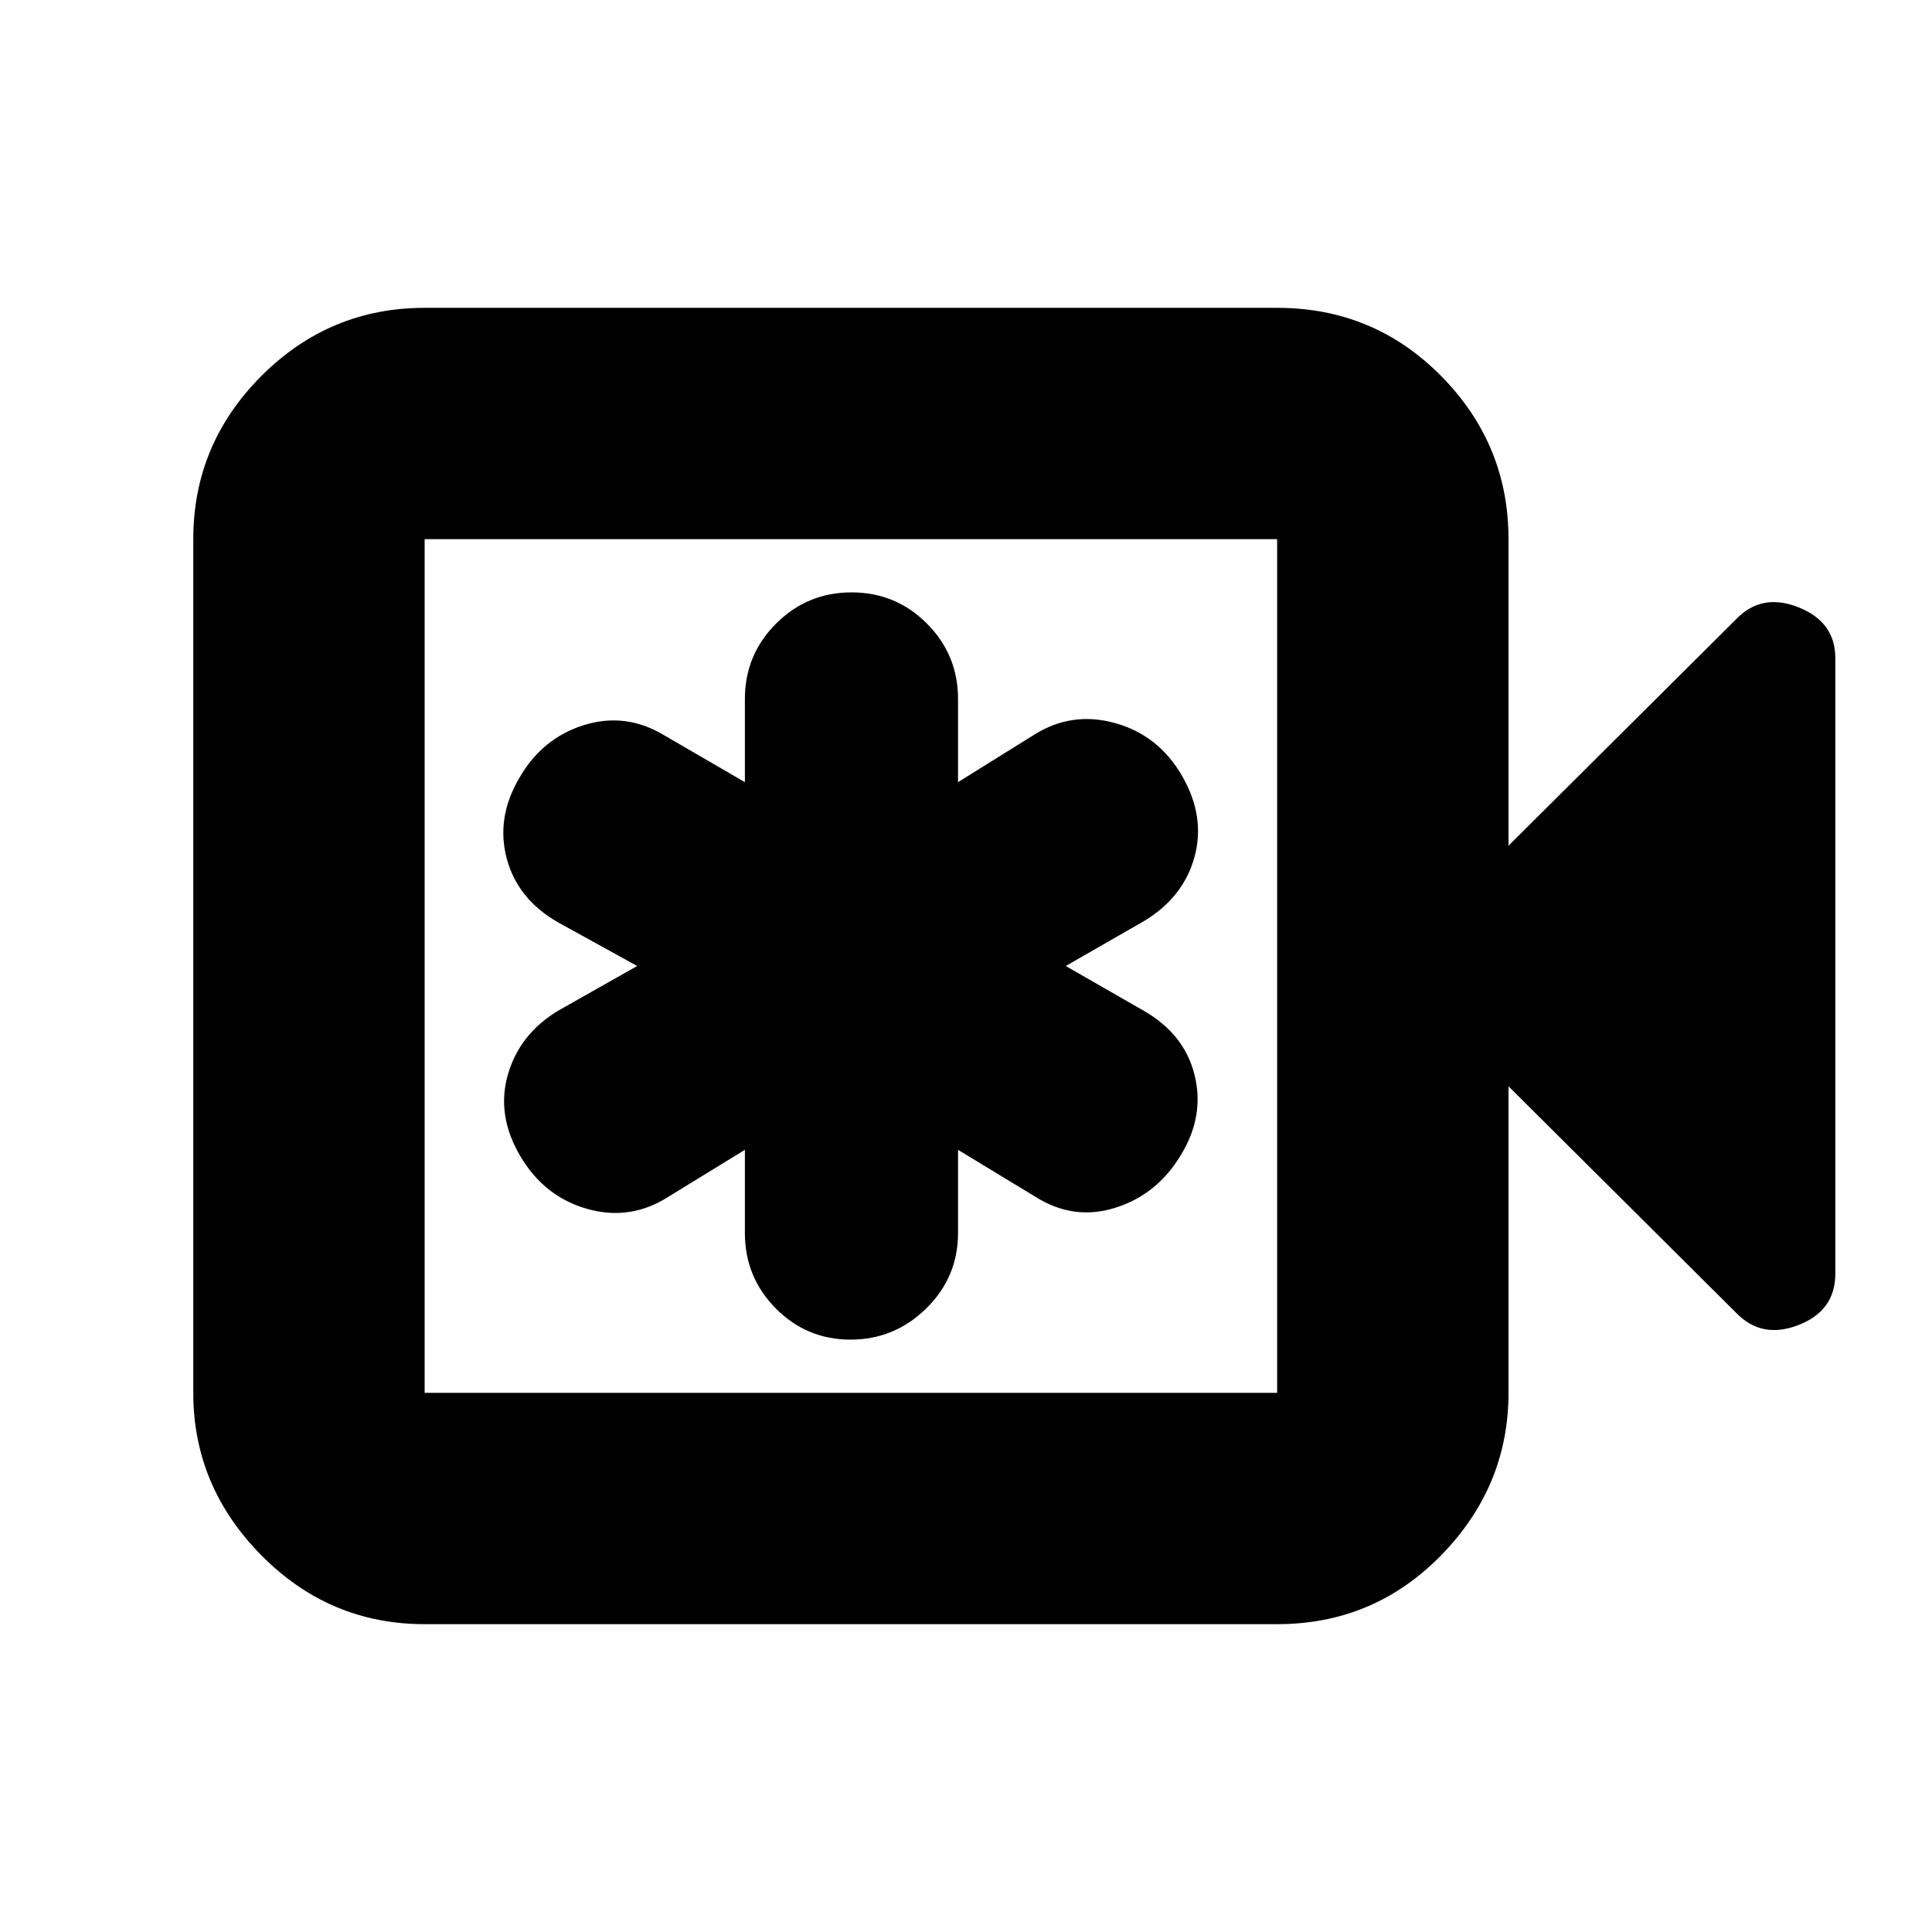 <svg xmlns="http://www.w3.org/2000/svg" height="20" viewBox="0 -960 960 960" width="20"><path d="M370.13-388.65v41.31q0 22 15.36 37.5 15.36 15.49 37.15 15.49t37.6-15.49q15.8-15.5 15.8-37.5v-41.31l38.35 23.26q19.13 12.13 40.03 5.45 20.89-6.67 32.62-26.59 11.57-19.25 6.5-39.45-5.06-20.19-25.19-31.76L529.57-480l38.78-22.26q19.67-11.81 25.18-31.89 5.51-20.07-6.17-40.32t-33.37-26.26q-21.69-6.01-40.6 6.12l-37.35 23.26v-41.31q0-22-15.47-37.5-15.47-15.49-37.43-15.49t-37.49 15.49q-15.52 15.5-15.52 37.5v41.31l-40.04-23.26q-19.13-11.56-39.92-5.1-20.78 6.47-32.17 26.36-11.56 19.7-6.22 39.89 5.35 20.2 25.48 31.76l39.35 21.7-39.35 22.26q-19.13 11.57-24.91 31.76-5.78 20.2 6.18 40.45 11.96 20.25 33.37 26.26 21.41 6.01 40.32-6.12l37.91-23.26ZM211-152.96q-47.3 0-81.13-34.22-33.83-34.23-33.83-80.73v-424.18q0-47.2 33.83-81.08 33.83-33.87 81.13-33.87h423.61q48 0 81.48 33.87 33.48 33.88 33.48 81.08v152.31l113.04-112.48q12.69-13.26 31.02-5.99 18.33 7.28 18.33 25.25v305.88q0 18.43-18.33 25.53-18.33 7.11-31.02-6.15L749.57-420.22v152.31q0 46.5-33.48 80.73-33.48 34.22-81.48 34.22H211Zm0-114.95h423.61v-424.18H211v424.18Zm0 0v-424.18 424.18Z"/></svg>